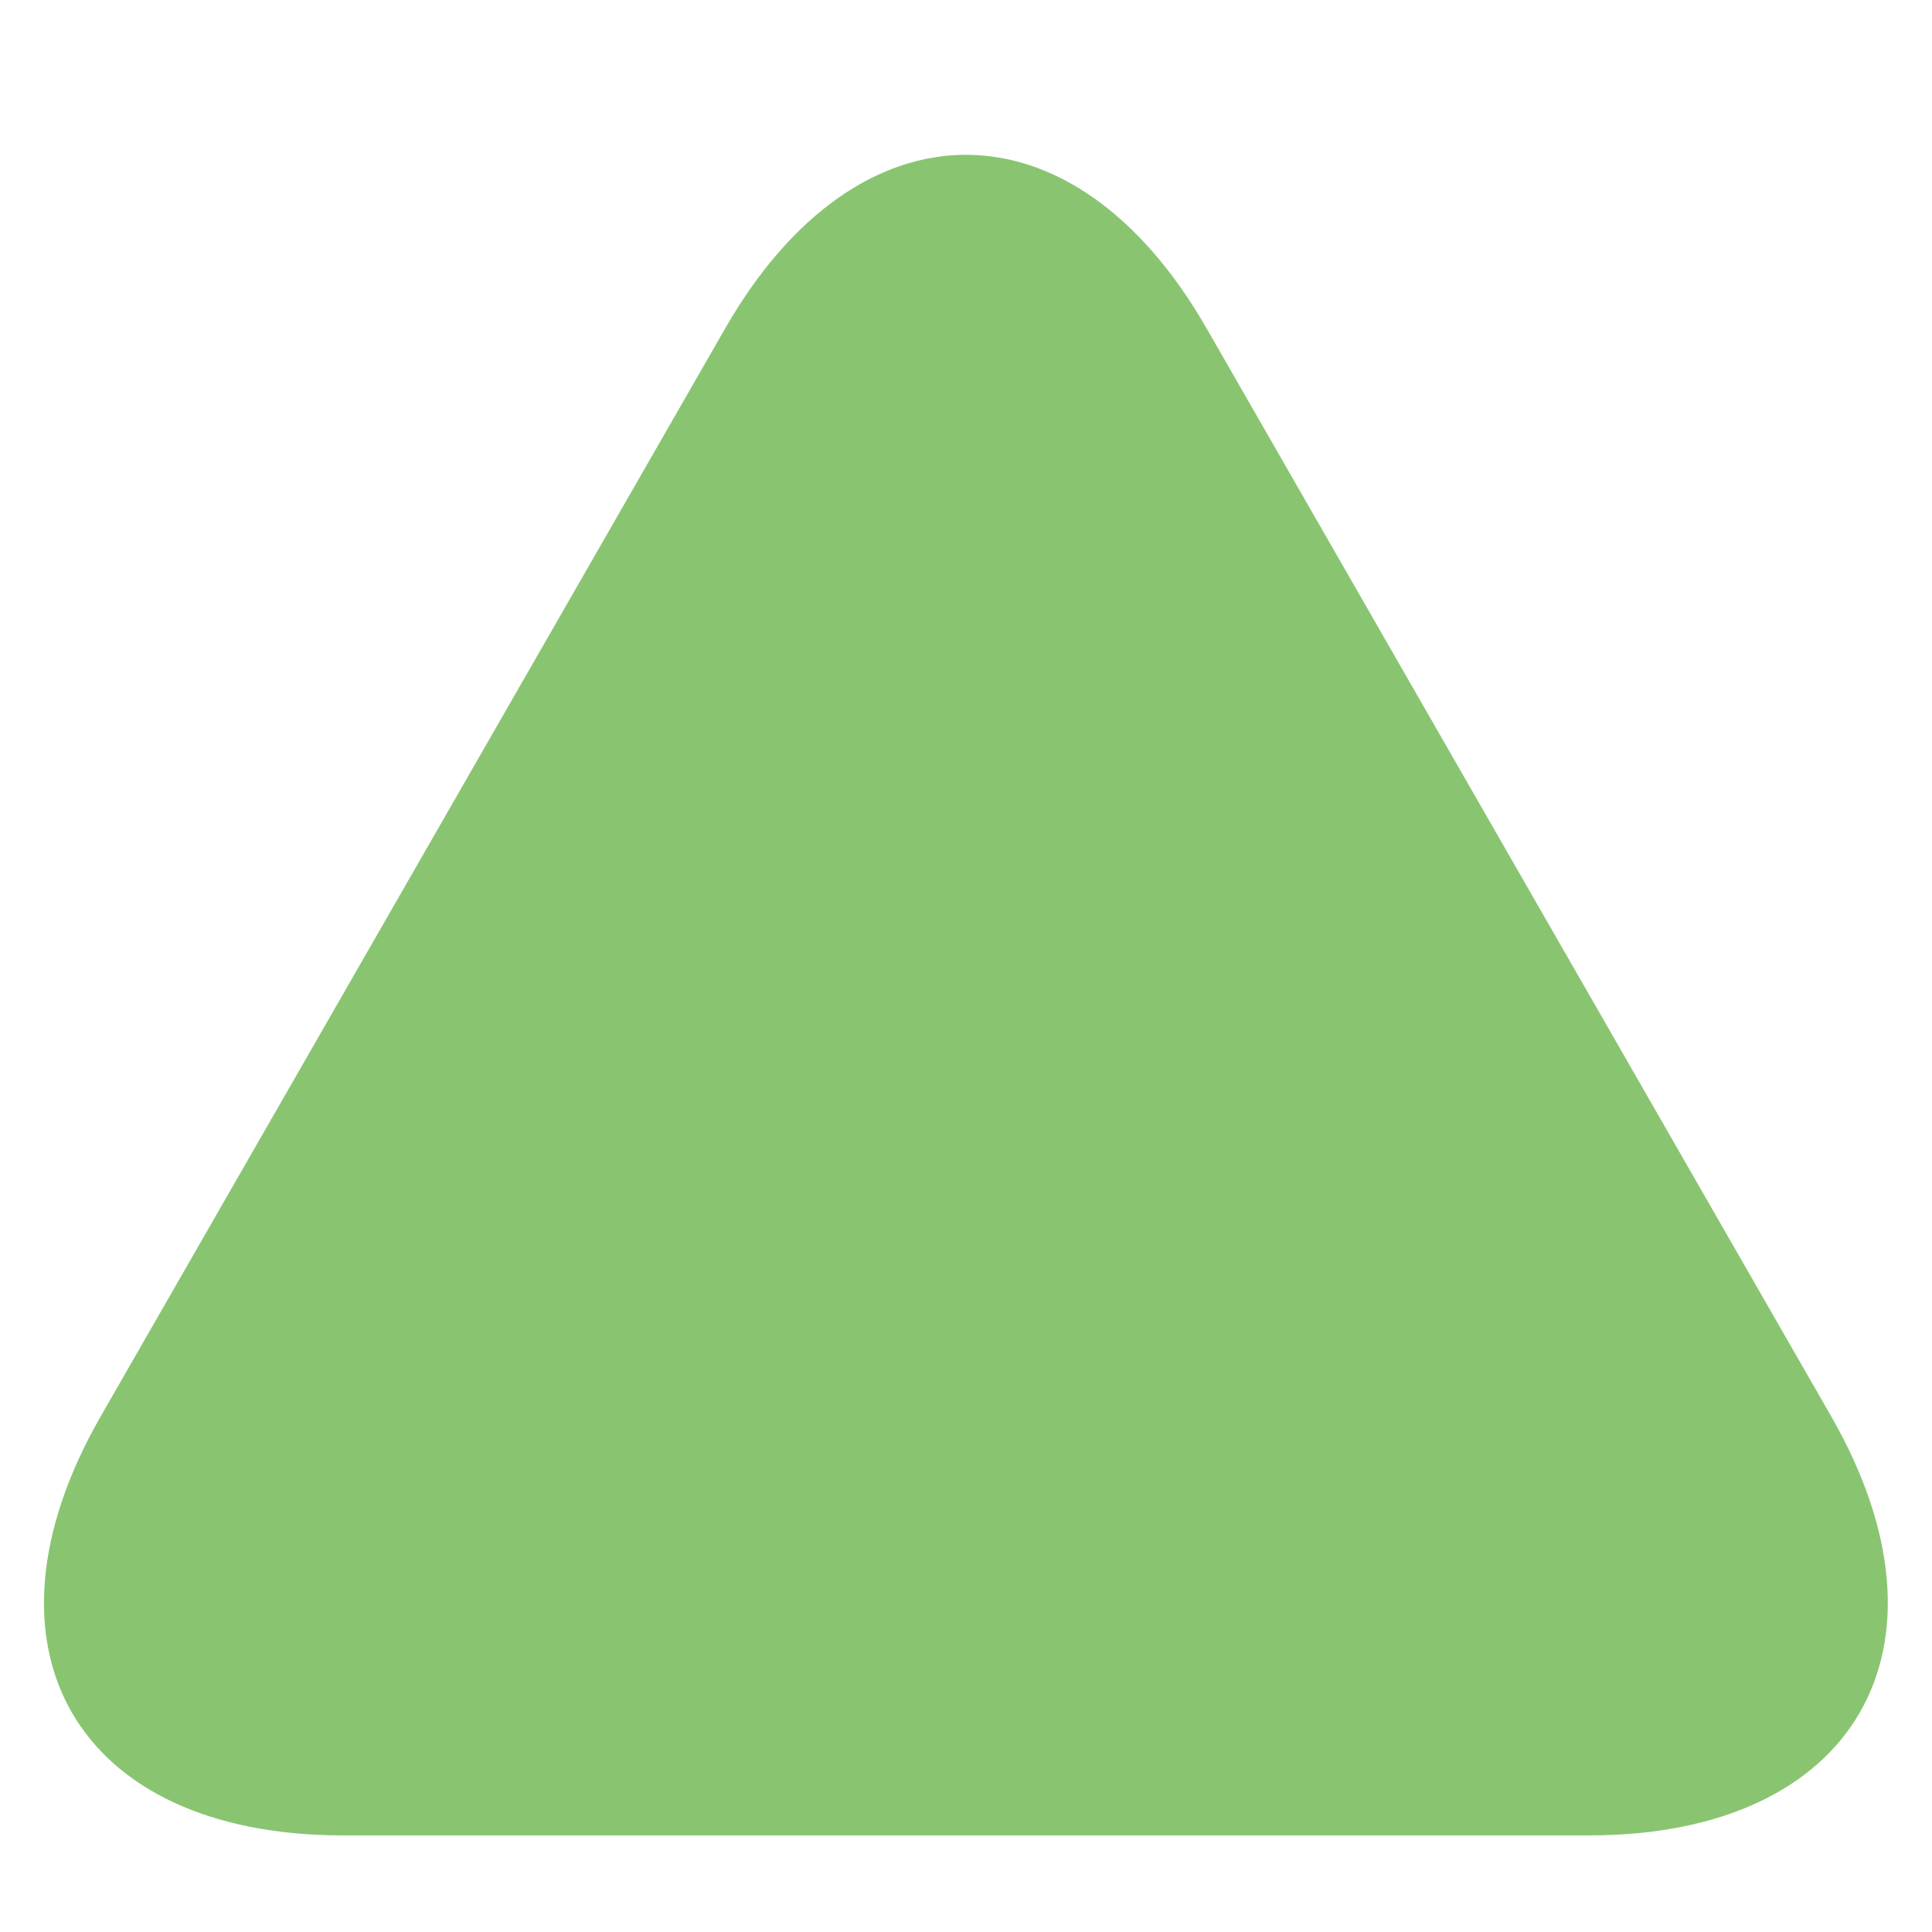 <svg width="20" height="20" viewBox="0 0 20 20" xmlns="http://www.w3.org/2000/svg"><path d="M12.49 3.398c-1.376-2.397-3.609-2.391-4.982 0l-6.465 11.263c-1.376 2.397-.254 4.339 2.505 4.339h12.903c2.759 0 3.878-1.948 2.505-4.339l-6.466-11.263z" fill="#89C571"/></svg>
